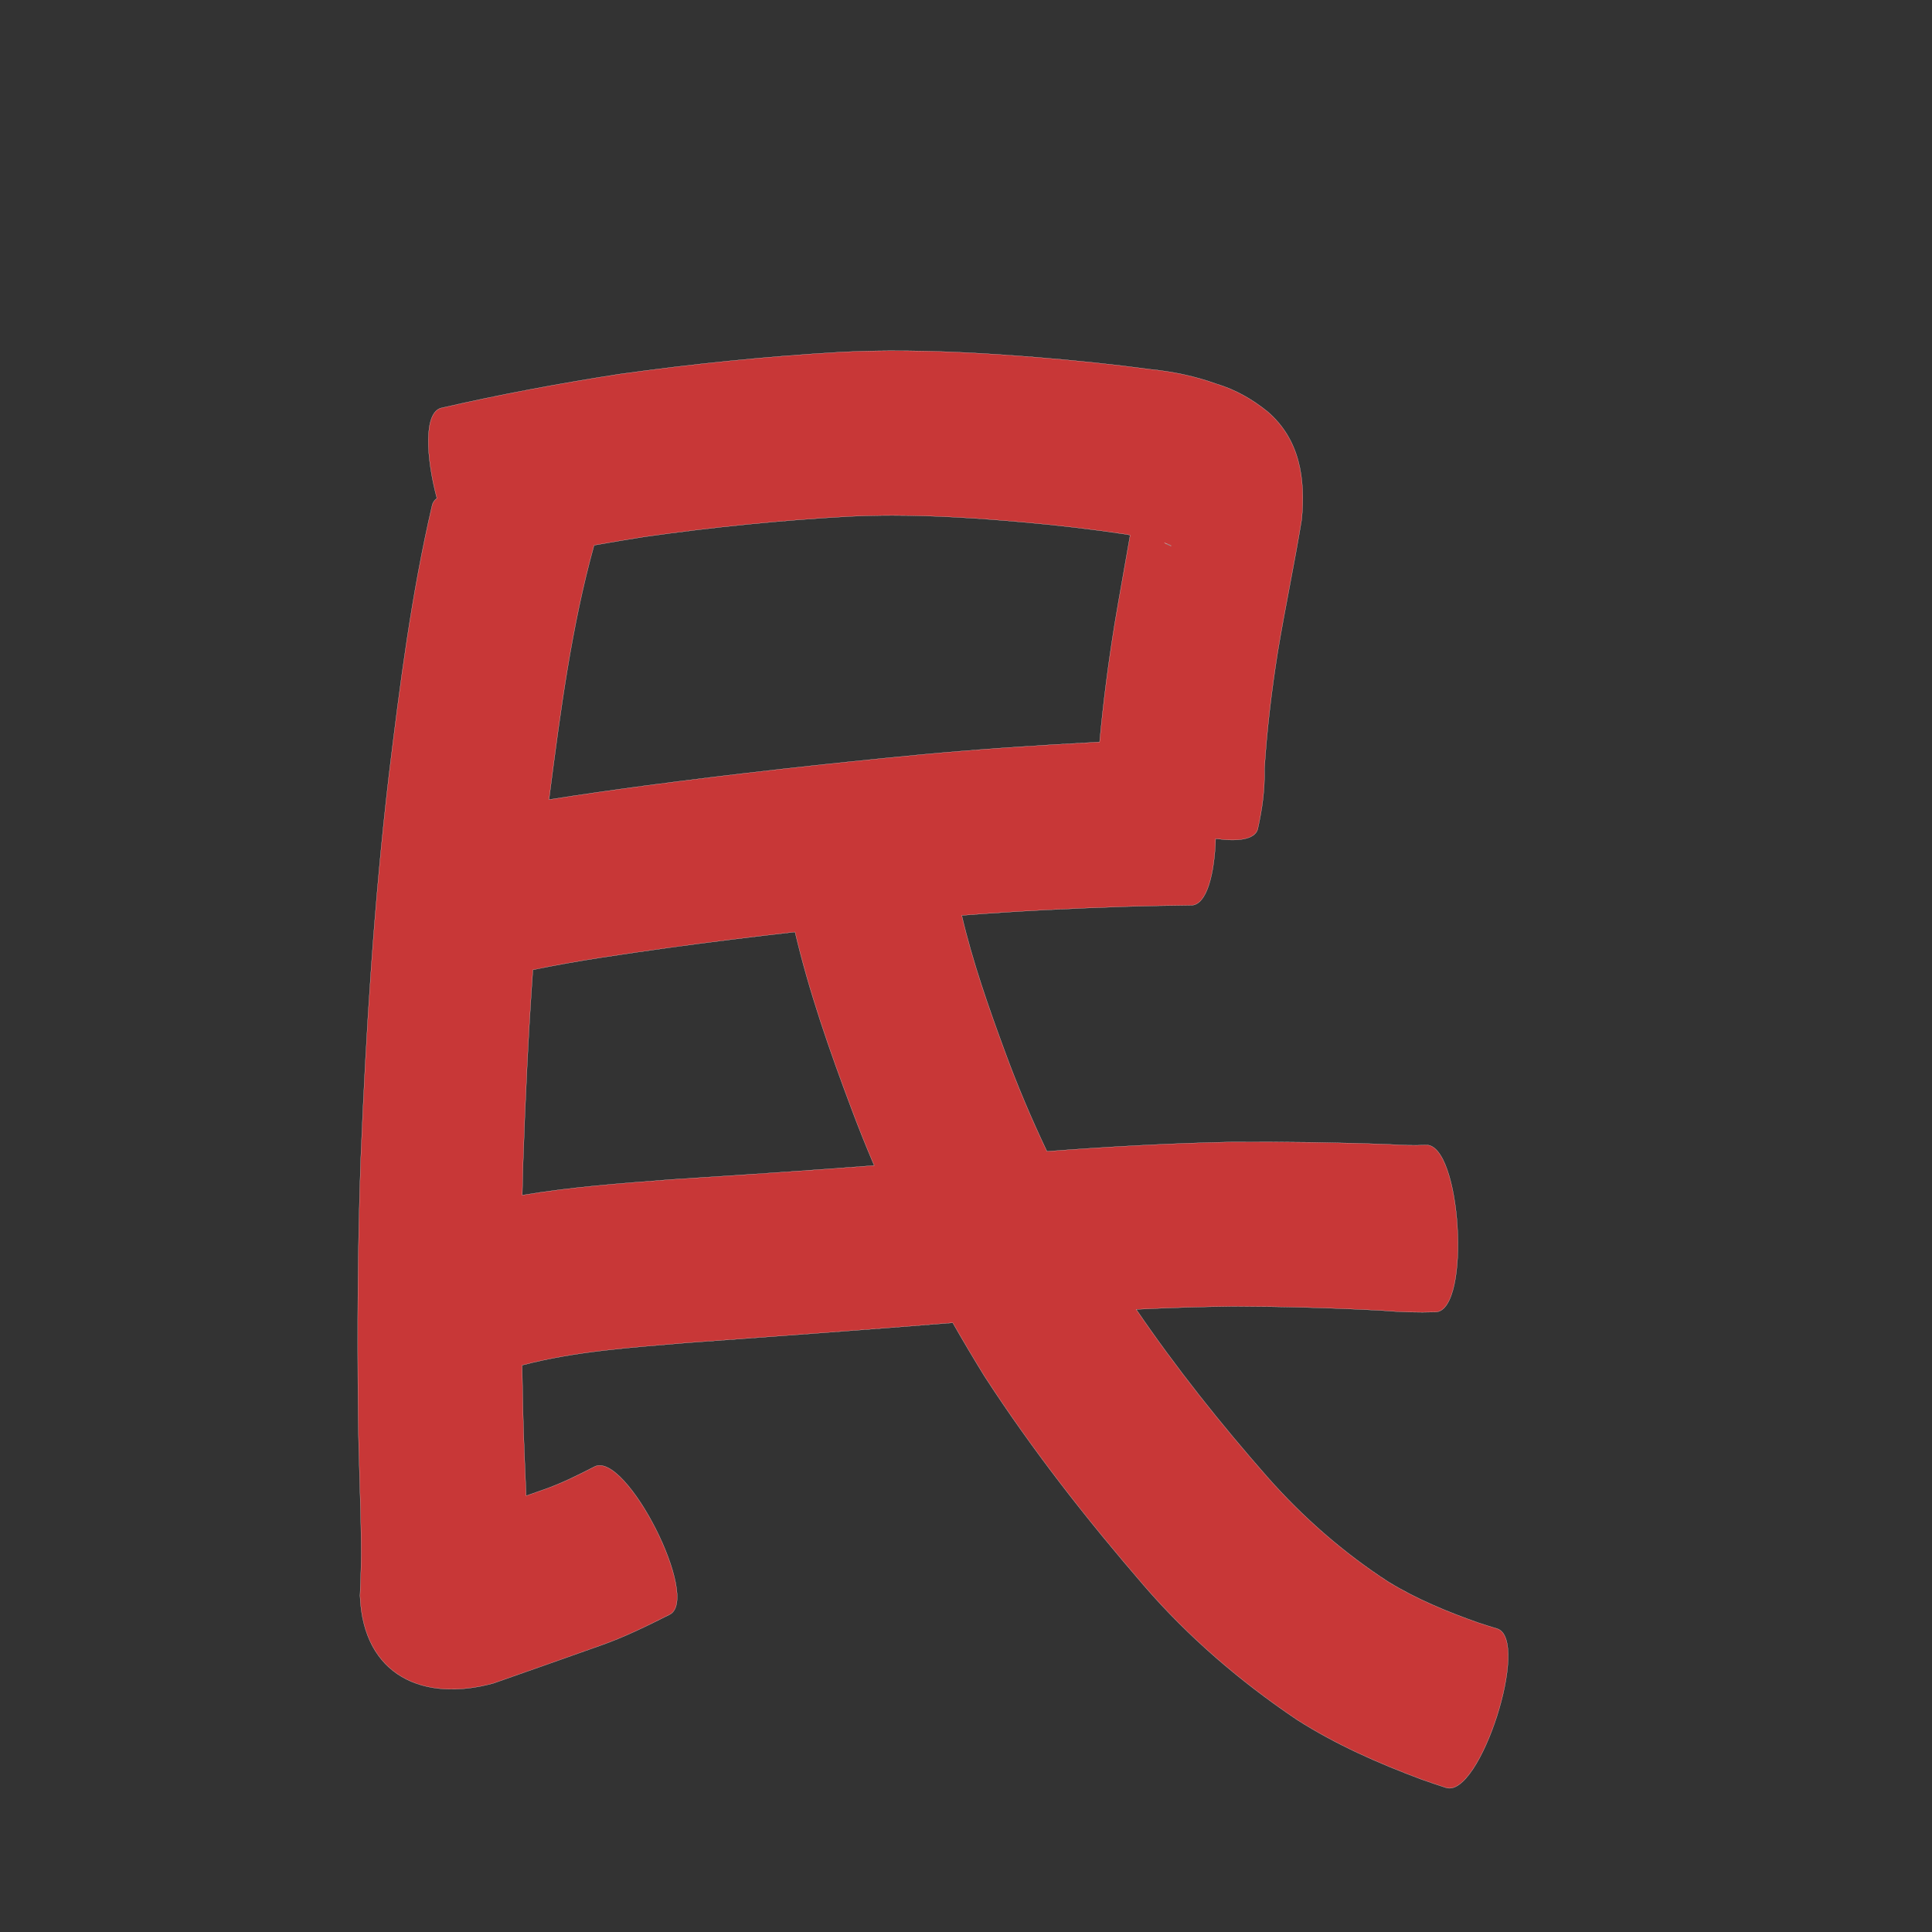 <?xml version="1.0" encoding="UTF-8" standalone="no"?>
<svg
   xmlns:dc="http://purl.org/dc/elements/1.1/"
   xmlns:cc="http://creativecommons.org/ns#"
   xmlns:rdf="http://www.w3.org/1999/02/22-rdf-syntax-ns#"
   xmlns:svg="http://www.w3.org/2000/svg"
   xmlns="http://www.w3.org/2000/svg"
   xmlns:sodipodi="http://sodipodi.sourceforge.net/DTD/sodipodi-0.dtd"
   xmlns:inkscape="http://www.inkscape.org/namespaces/inkscape"
   width="1024"
   height="1024"
   id="U6C11"
   version="1.1"
   inkscape:version="0.48.0 r9654"
   sodipodi:docname="U+6C11.svg">
  <rect width="100%" height="100%" fill="#333333" stroke="none"/>
  <defs
     id="defs10" />
  <sodipodi:namedview
     pagecolor="#ffffff"
     bordercolor="#666666"
     borderopacity="1"
     objecttolerance="10"
     gridtolerance="10"
     guidetolerance="10"
     inkscape:pageopacity="0"
     inkscape:pageshadow="2"
     inkscape:window-width="640"
     inkscape:window-height="480"
     id="namedview8"
     showgrid="false"
     inkscape:zoom="0.27441406"
     inkscape:cx="512"
     inkscape:cy="512"
     inkscape:window-x="0"
     inkscape:window-y="25"
     inkscape:window-maximized="0"
     inkscape:current-layer="U6C11" />
  <path
     style="fill:#c83737;fill-opacity:1;fill-rule:nonzero;stroke:#f9f9f9;stroke-width:0.1;stroke-miterlimit:4;stroke-dasharray:none"
     d="M 471.125 185.906 C 462.498 185.952 453.878 186.181 445.25 186.625 C 406.01 188.94 366.87 192.895 327.938 198.344 C 296.37 203.268 264.986 209.082 233.844 216.25 C 224.539 218.632 225.729 242.232 231.562 264.094 C 230.262 265.063 229.422 266.271 229.062 267.719 C 218.076 314.888 211.954 362.982 206.125 411 C 198.266 478.393 194.015 546.106 191.219 613.875 C 189.582 659.289 189.327 704.751 189.844 750.188 C 190.066 772.571 191.169 794.932 191.406 817.312 C 191.585 826.798 191.187 836.282 190.812 845.75 C 192.459 888.329 224.65 902.345 261.562 892.156 C 280.346 885.524 299.147 878.99 317.906 872.281 C 330.709 867.82 342.855 861.828 354.938 855.75 C 371.568 847.309 331.755 768.903 315.125 777.344 C 306.428 781.816 297.692 786.199 288.438 789.438 C 285.252 790.565 282.067 791.672 278.875 792.781 C 278.263 778.083 277.569 763.365 277.219 748.656 C 277.023 740.291 276.853 731.929 276.719 723.562 C 276.84 723.538 276.973 723.533 277.094 723.5 C 305.067 716.197 334.109 714.269 362.812 711.812 C 410.207 708.334 457.601 704.917 504.969 701.094 C 510.386 710.59 515.974 719.993 521.719 729.312 C 547.031 768.356 575.777 805.026 606.156 840.219 C 629.873 867.749 657.409 891.276 687.469 911.531 C 708.051 924.668 730.468 934.543 753.281 943.062 C 762.499 946.258 758.073 944.755 766.469 947.531 C 784.355 953.261 811.386 868.949 793.5 863.219 C 787.051 861.237 790.356 862.298 783.5 860.062 C 767.058 854.275 750.856 847.576 735.938 838.469 C 712.098 823.01 690.713 804.303 671.875 783 C 646.994 754.678 623.46 725.162 602.219 694 C 619.412 693.158 636.62 692.596 653.844 692.406 C 680.125 692.488 706.383 693.195 732.625 694.625 C 742.098 695.429 751.566 695.72 761.062 695.406 C 779.848 694.262 774.473 605.731 755.688 606.875 C 749.467 607.229 742.981 606.947 736.688 606.562 C 708.616 605.487 680.529 605.099 652.438 605.281 C 619.876 605.958 587.367 607.778 554.906 610.25 C 546.678 592.941 539.171 575.262 532.562 557.188 C 523.867 533.565 515.49 509.712 509.75 485.188 C 538.817 482.875 567.952 481.456 597.094 480.5 C 608.585 480.171 620.067 479.913 631.562 479.812 C 639.621 479.564 643.732 463.141 644.312 444.5 C 655.701 446.144 664.662 445.107 666.562 439.75 C 669.021 428.794 670.46 418.606 670.188 407.406 C 671.523 386.655 673.982 365.971 677.25 345.438 C 681.142 321.964 686.111 298.729 689.938 275.25 C 691.943 253.895 689.09 233.064 671.875 218.188 C 663.681 211.571 654.745 206.446 644.625 203.438 C 633.338 199.37 621.724 196.957 609.781 195.75 C 589.478 193.035 569.107 190.944 548.688 189.312 C 522.884 187.25 497.006 185.768 471.125 185.906 z M 473.031 273.188 C 495.831 273.191 518.628 274.672 541.344 276.688 C 560.1 278.327 578.788 280.486 597.406 283.281 C 597.925 283.435 598.46 283.548 599 283.656 C 596.284 299.486 593.341 315.278 590.719 331.125 C 587.397 351.748 584.717 372.481 582.812 393.281 C 551.066 394.94 519.342 397.034 487.688 400 C 438.923 404.673 390.223 410.036 341.656 416.469 C 324.749 418.756 307.851 421.125 291 423.812 C 291.086 423.106 291.163 422.394 291.25 421.688 C 297.043 377.152 302.839 332.37 314.875 289 C 323.74 287.41 332.605 285.946 341.5 284.531 C 377.577 279.429 413.841 275.735 450.219 273.719 C 457.822 273.36 465.431 273.186 473.031 273.188 z M 617.125 287.688 C 622.401 289.52 621.649 290.302 617.125 287.688 z M 421.375 493.969 C 428.882 525.863 439.705 556.821 451.219 587.469 C 455.027 597.671 459.079 607.762 463.344 617.75 C 427.505 620.455 391.653 622.878 355.781 625.156 C 329.409 627.181 302.914 629.088 276.812 633.469 C 276.927 628.03 277.058 622.594 277.219 617.156 C 278.401 582.764 280.016 548.356 282.438 514.031 C 305.944 509.129 329.801 505.797 353.562 502.438 C 376.132 499.328 398.74 496.534 421.375 493.969 z "
     id="path11118" />
</svg>
